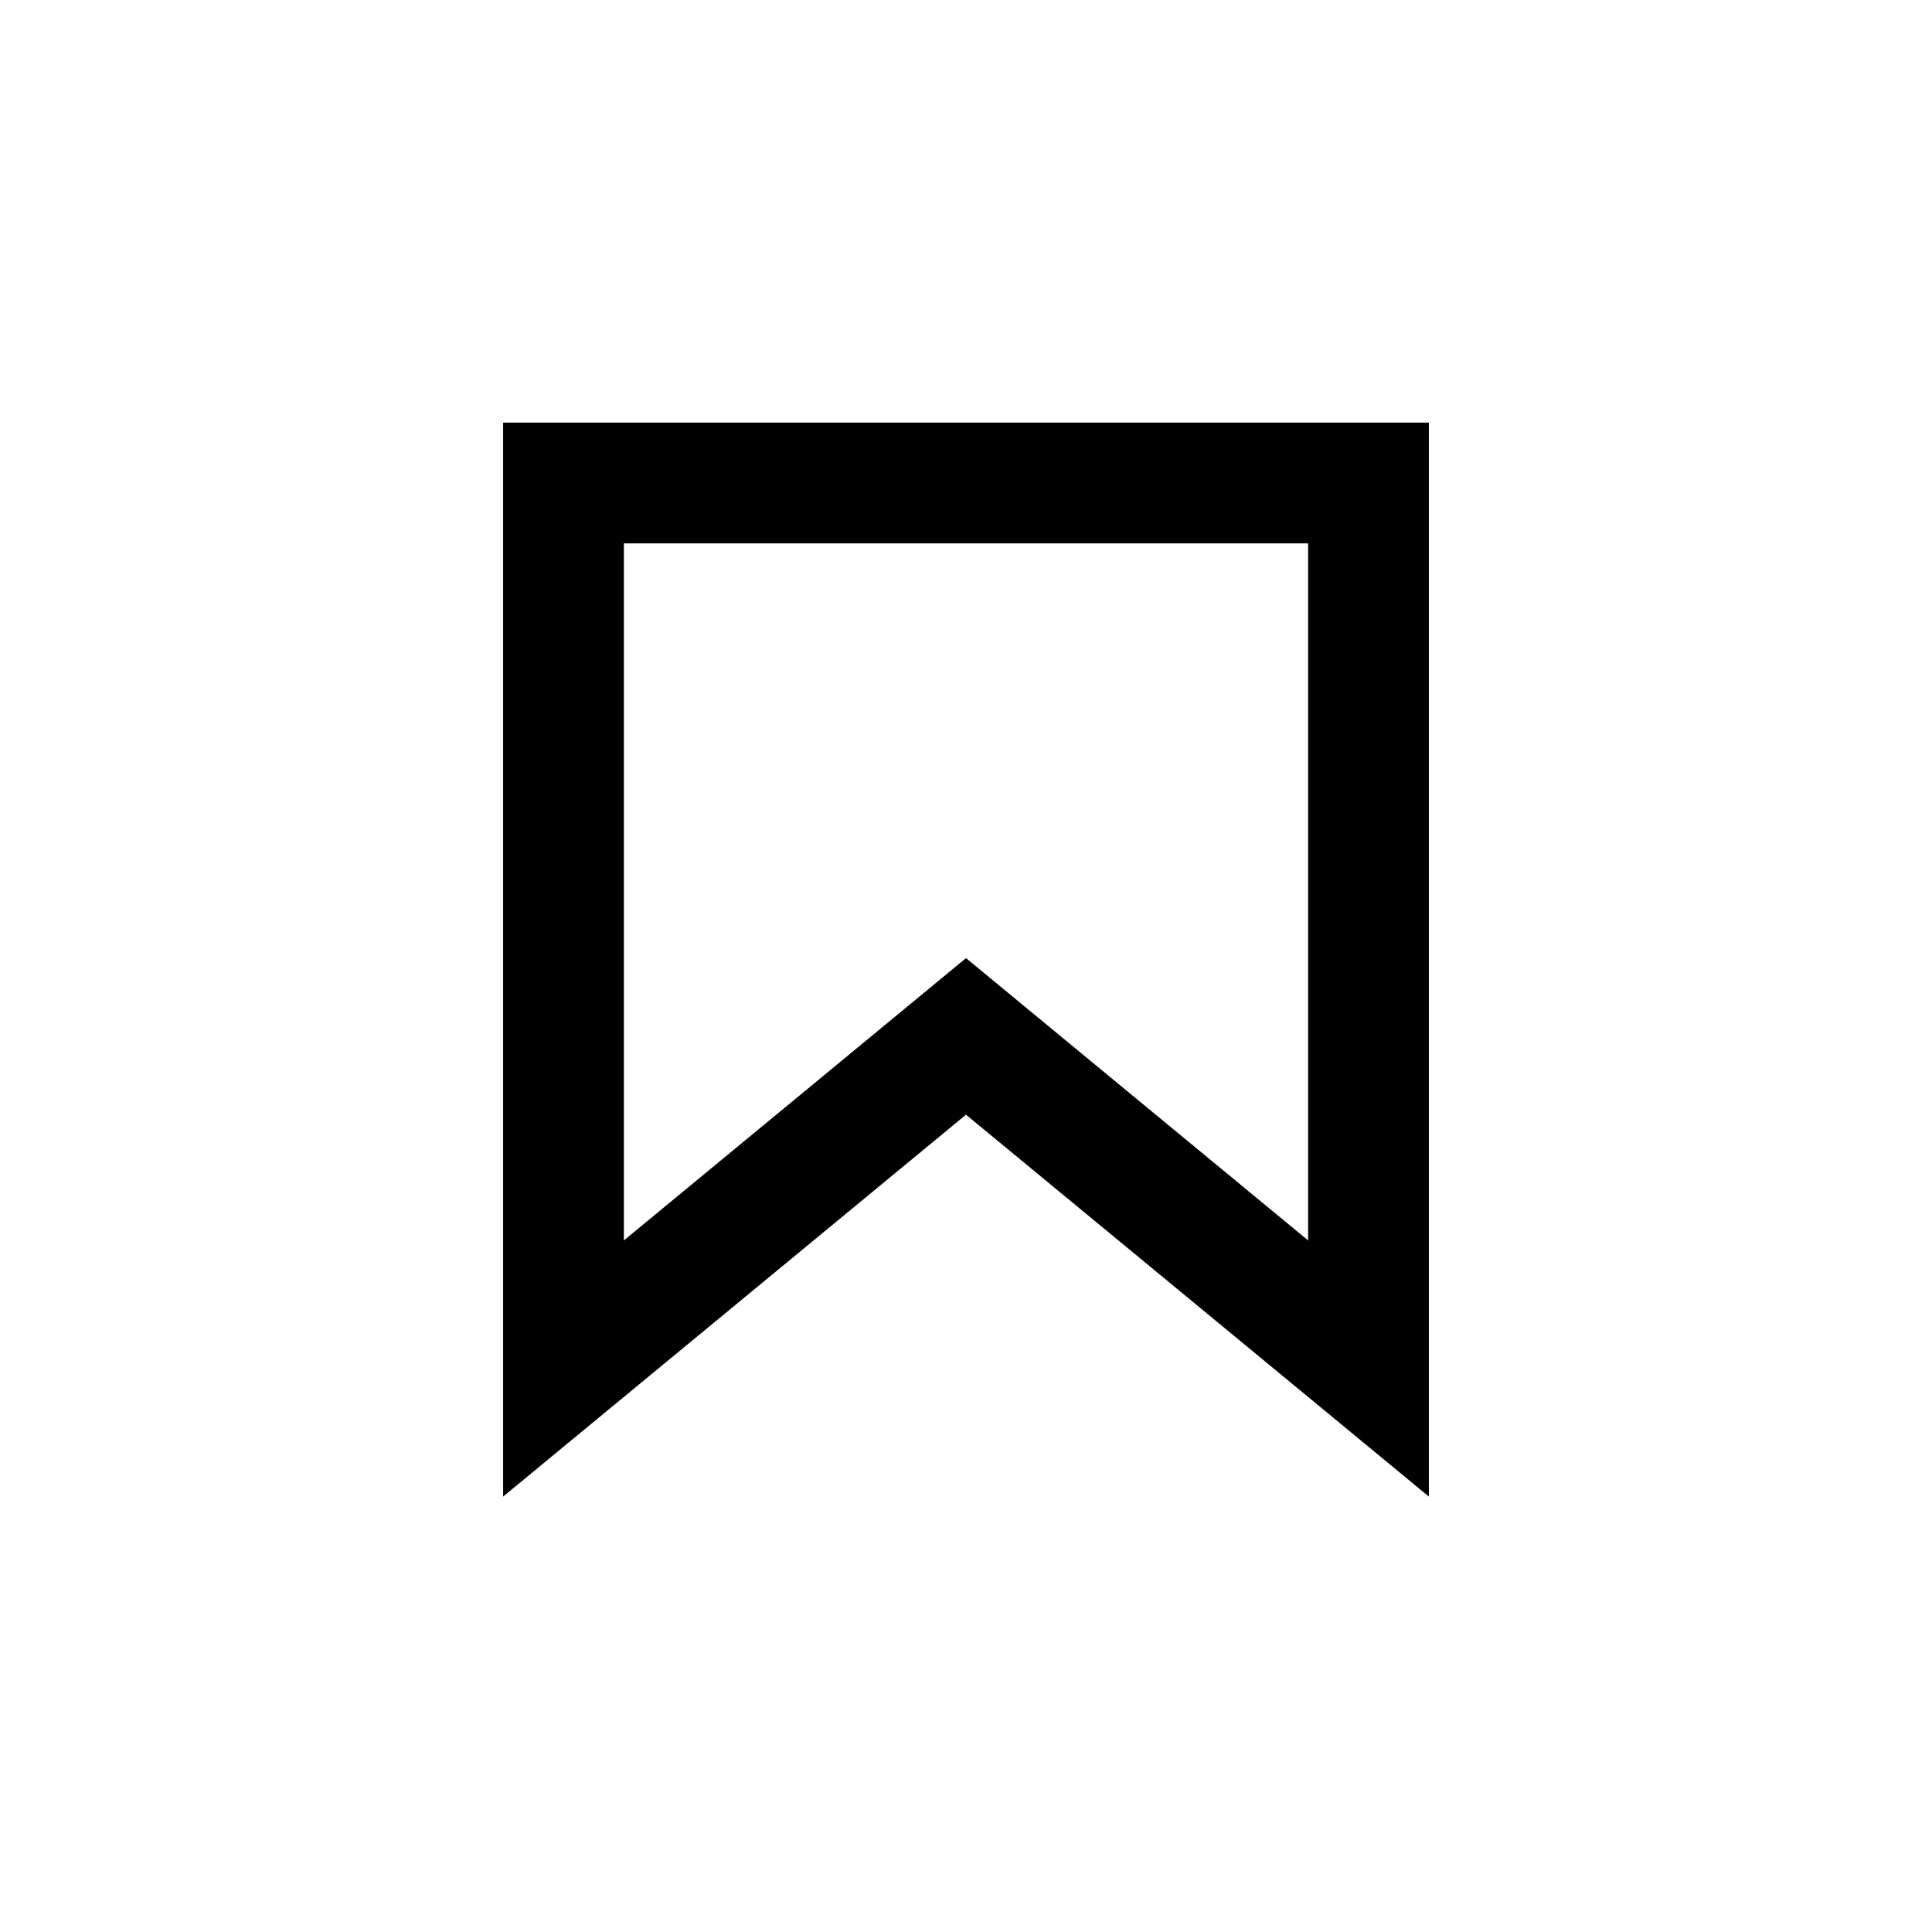 <svg width="24" height="24" viewBox="0 0 24 24" fill="none" xmlns="http://www.w3.org/2000/svg">
<g id="heading-outline">
<path id="Vector 8 (Stroke)" fill-rule="evenodd" clip-rule="evenodd" d="M6.25 18.591L6.25 5.25L17.75 5.25L17.75 18.591L12 13.847L6.25 18.591ZM7.75 15.409L12 11.902L16.25 15.409L16.25 6.75L7.75 6.75L7.75 15.409Z" fill="black"/>
</g>
</svg>
